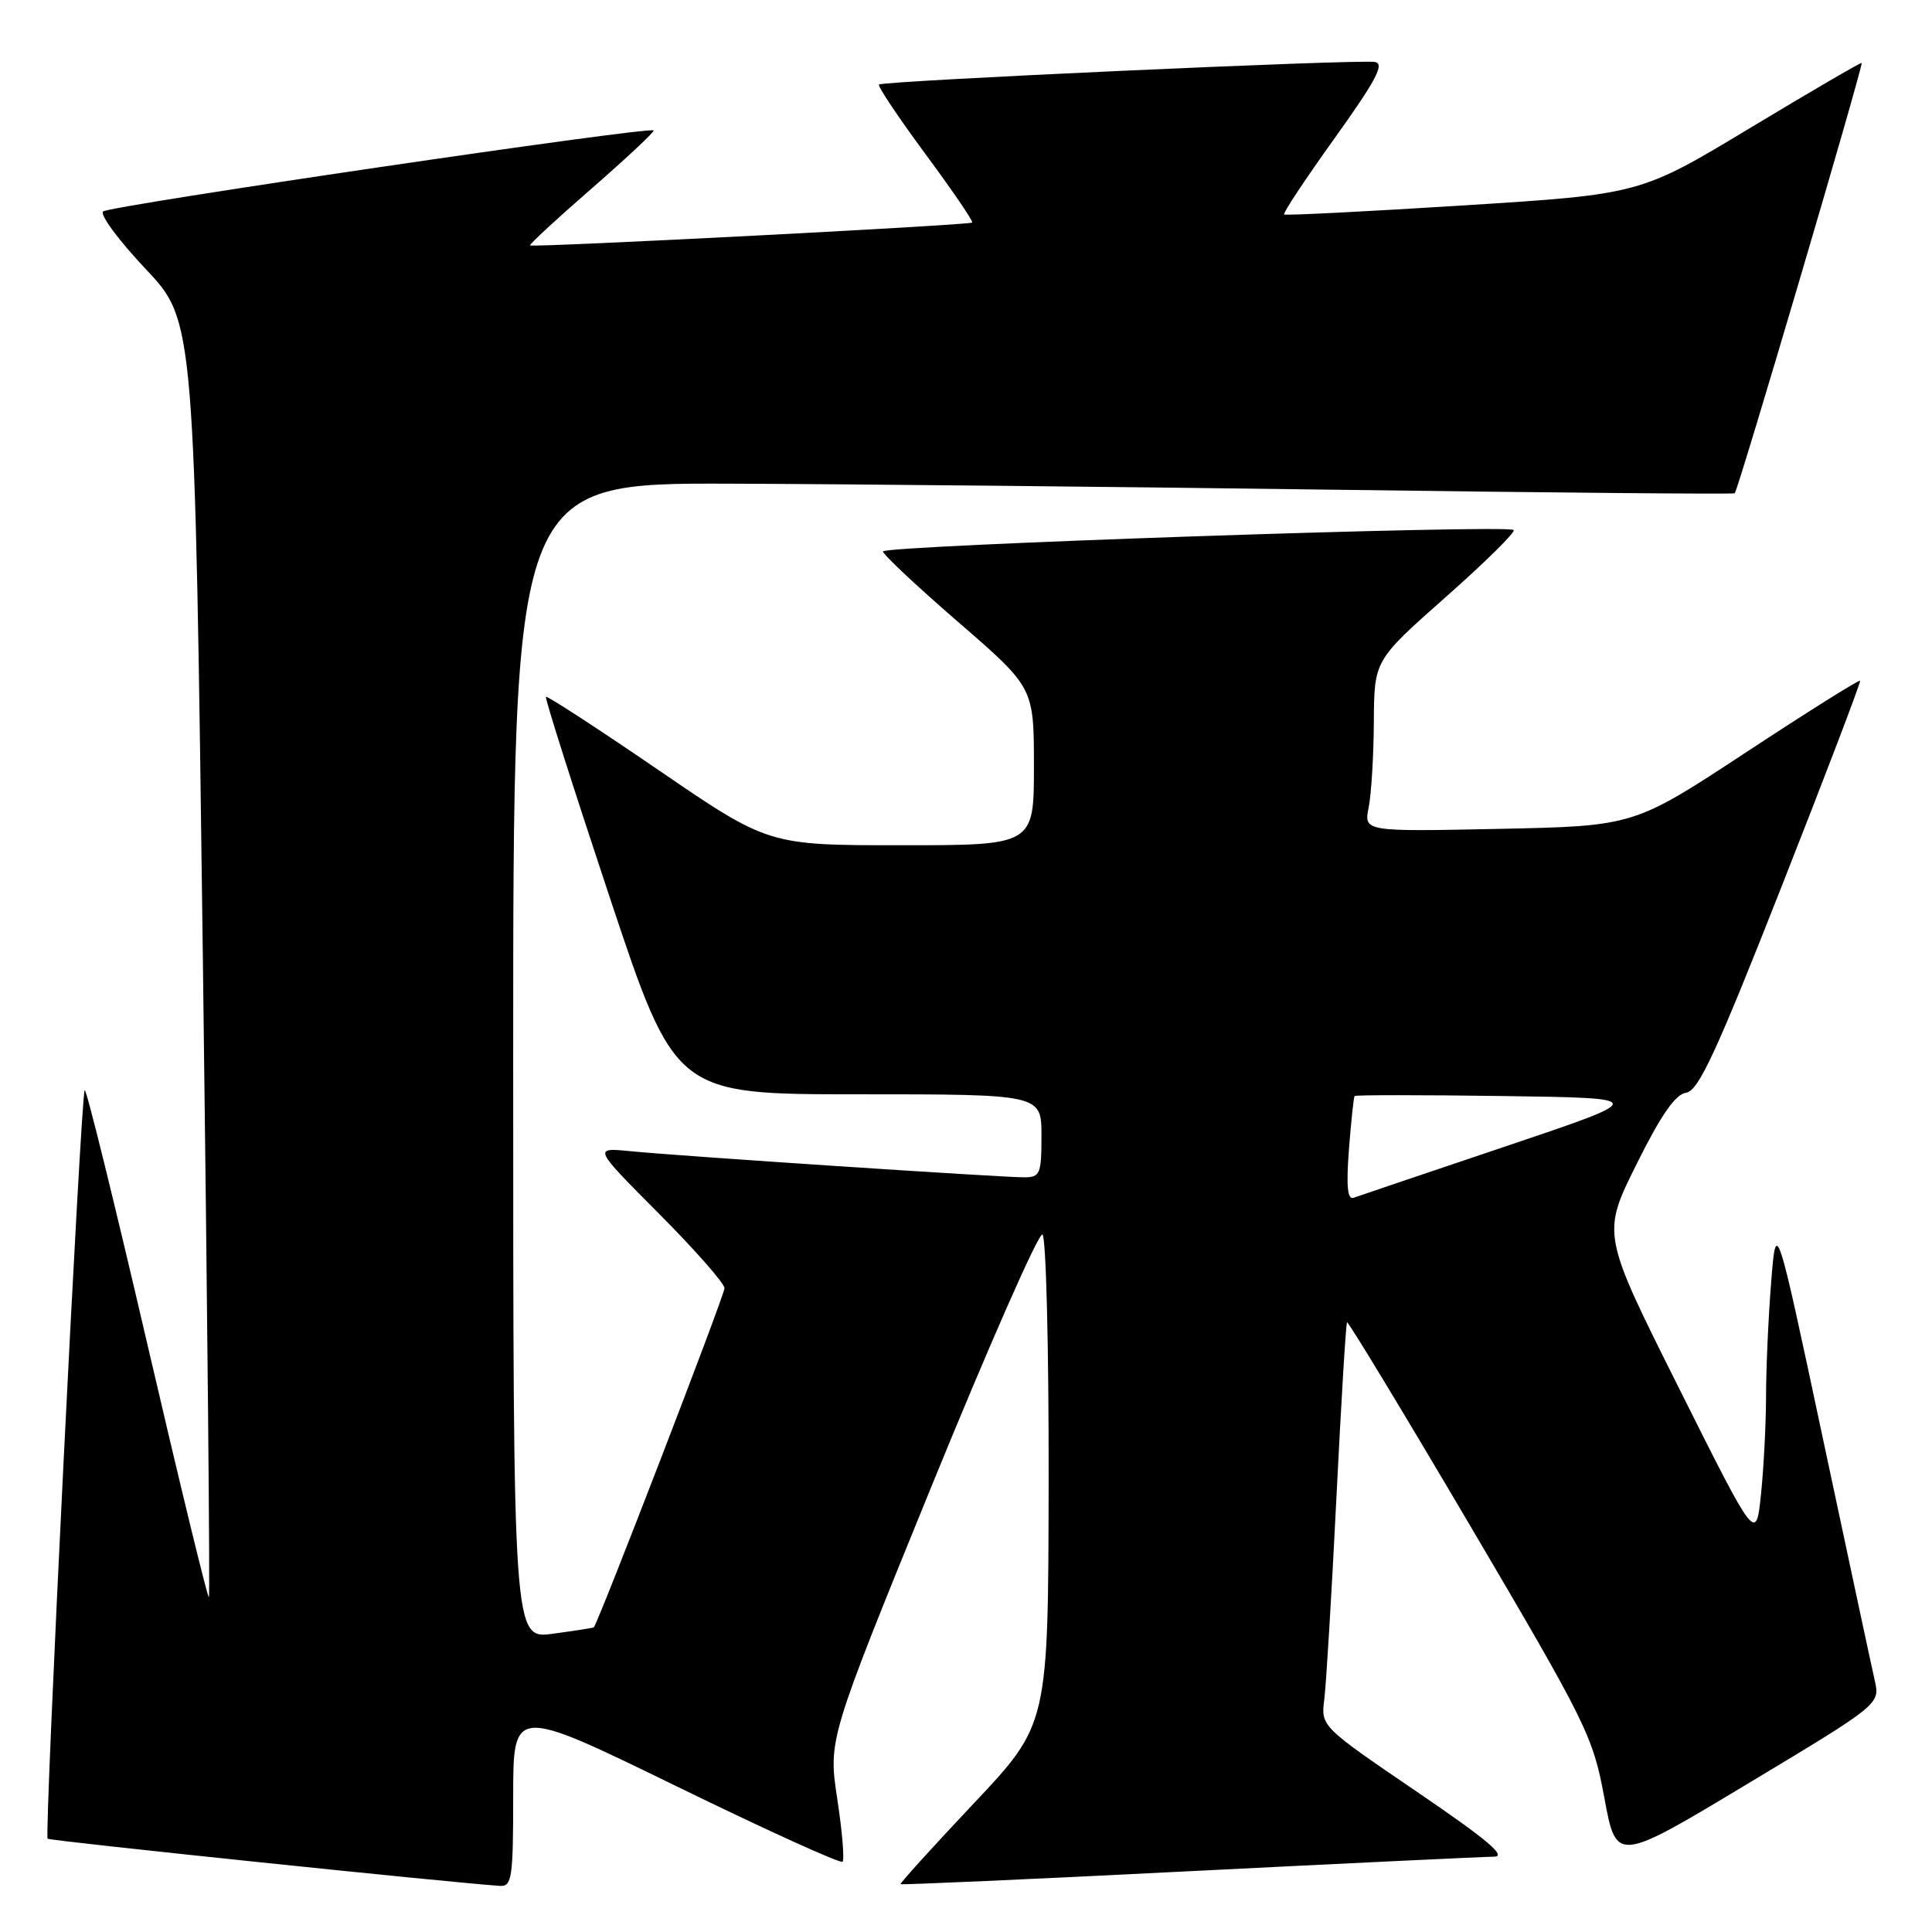 <?xml version="1.0" encoding="UTF-8" standalone="no"?>
<!DOCTYPE svg PUBLIC "-//W3C//DTD SVG 1.1//EN" "http://www.w3.org/Graphics/SVG/1.1/DTD/svg11.dtd" >
<svg xmlns="http://www.w3.org/2000/svg" xmlns:xlink="http://www.w3.org/1999/xlink" version="1.1" viewBox="0 0 256 256">
 <g >
 <path fill="currentColor"
d=" M 68.00 238.07 C 68.00 226.14 68.00 226.14 89.58 236.66 C 101.44 242.45 111.37 246.96 111.64 246.69 C 111.91 246.42 111.60 242.67 110.94 238.35 C 109.75 230.50 109.75 230.50 123.50 196.77 C 131.07 178.22 137.65 163.28 138.13 163.58 C 138.61 163.88 138.98 178.60 138.95 196.31 C 138.90 228.50 138.90 228.50 129.01 238.98 C 123.58 244.74 119.22 249.55 119.33 249.66 C 119.44 249.77 136.63 249.01 157.52 247.95 C 178.41 246.90 196.60 246.03 197.94 246.02 C 199.74 246.01 197.08 243.77 187.69 237.38 C 175.02 228.75 175.02 228.75 175.48 225.13 C 175.73 223.13 176.45 211.15 177.08 198.50 C 177.71 185.85 178.34 175.37 178.49 175.21 C 178.63 175.05 186.01 187.23 194.88 202.29 C 210.28 228.45 211.08 230.06 212.59 238.25 C 214.18 246.82 214.18 246.82 231.65 236.31 C 249.12 225.81 249.12 225.81 248.41 222.65 C 248.01 220.92 244.92 206.45 241.52 190.50 C 235.35 161.50 235.35 161.50 234.68 170.00 C 234.31 174.68 234.01 181.47 234.01 185.10 C 234.00 188.74 233.70 194.55 233.34 198.02 C 232.68 204.34 232.68 204.34 222.47 183.93 C 212.25 163.52 212.25 163.52 216.83 154.30 C 220.08 147.76 221.99 145.00 223.42 144.79 C 225.06 144.55 227.41 139.47 236.06 117.50 C 241.91 102.65 246.59 90.37 246.47 90.20 C 246.34 90.04 239.55 94.30 231.37 99.68 C 216.50 109.46 216.50 109.46 198.61 109.83 C 180.71 110.20 180.71 110.20 181.36 106.97 C 181.71 105.20 182.02 100.09 182.04 95.63 C 182.09 87.50 182.09 87.50 191.57 79.11 C 196.79 74.50 200.84 70.50 200.57 70.23 C 199.79 69.46 117.00 72.27 117.00 73.07 C 117.00 73.47 121.50 77.69 127.00 82.45 C 137.00 91.11 137.00 91.11 137.00 101.56 C 137.00 112.00 137.00 112.00 119.41 112.00 C 101.82 112.00 101.82 112.00 87.23 102.02 C 79.20 96.53 72.50 92.17 72.34 92.33 C 72.18 92.49 75.97 104.41 80.76 118.81 C 89.48 145.00 89.48 145.00 113.74 145.00 C 138.00 145.00 138.00 145.00 138.00 150.50 C 138.00 155.58 137.82 156.00 135.69 156.00 C 132.55 156.00 89.71 153.16 83.54 152.54 C 78.59 152.05 78.59 152.05 87.29 160.79 C 92.08 165.60 96.00 170.06 96.00 170.69 C 96.00 171.64 79.22 215.17 78.68 215.63 C 78.58 215.71 76.14 216.09 73.25 216.48 C 68.00 217.19 68.00 217.19 68.00 140.59 C 68.00 64.00 68.00 64.00 96.75 64.09 C 112.56 64.14 148.90 64.51 177.50 64.90 C 206.10 65.29 229.66 65.50 229.86 65.36 C 230.28 65.07 246.94 8.60 246.68 8.34 C 246.58 8.24 239.94 12.12 231.91 16.95 C 217.33 25.74 217.33 25.74 193.91 27.22 C 181.04 28.03 170.34 28.57 170.15 28.42 C 169.96 28.26 172.97 23.72 176.84 18.32 C 182.34 10.64 183.51 8.44 182.18 8.21 C 180.00 7.84 116.96 10.71 116.47 11.20 C 116.26 11.40 119.03 15.54 122.61 20.39 C 126.20 25.24 128.99 29.33 128.82 29.49 C 128.44 29.84 70.62 32.82 70.24 32.52 C 70.09 32.40 73.78 28.99 78.44 24.94 C 83.09 20.88 86.77 17.44 86.61 17.28 C 86.06 16.73 14.50 27.26 13.66 28.02 C 13.20 28.44 15.74 31.87 19.31 35.65 C 25.79 42.52 25.79 42.52 26.88 126.94 C 27.48 173.37 27.84 211.49 27.68 211.65 C 27.52 211.81 23.84 196.67 19.50 178.00 C 15.16 159.33 11.44 144.23 11.22 144.45 C 10.72 144.95 5.85 243.18 6.31 243.64 C 6.58 243.92 60.15 249.50 66.25 249.89 C 67.83 249.99 68.00 248.81 68.00 238.07 Z  M 178.74 152.31 C 179.03 148.57 179.37 145.38 179.49 145.23 C 179.61 145.08 188.44 145.08 199.11 145.23 C 218.50 145.50 218.50 145.50 199.50 151.90 C 189.05 155.42 179.99 158.48 179.36 158.71 C 178.55 159.01 178.37 157.18 178.74 152.31 Z "/>
</g>
</svg>